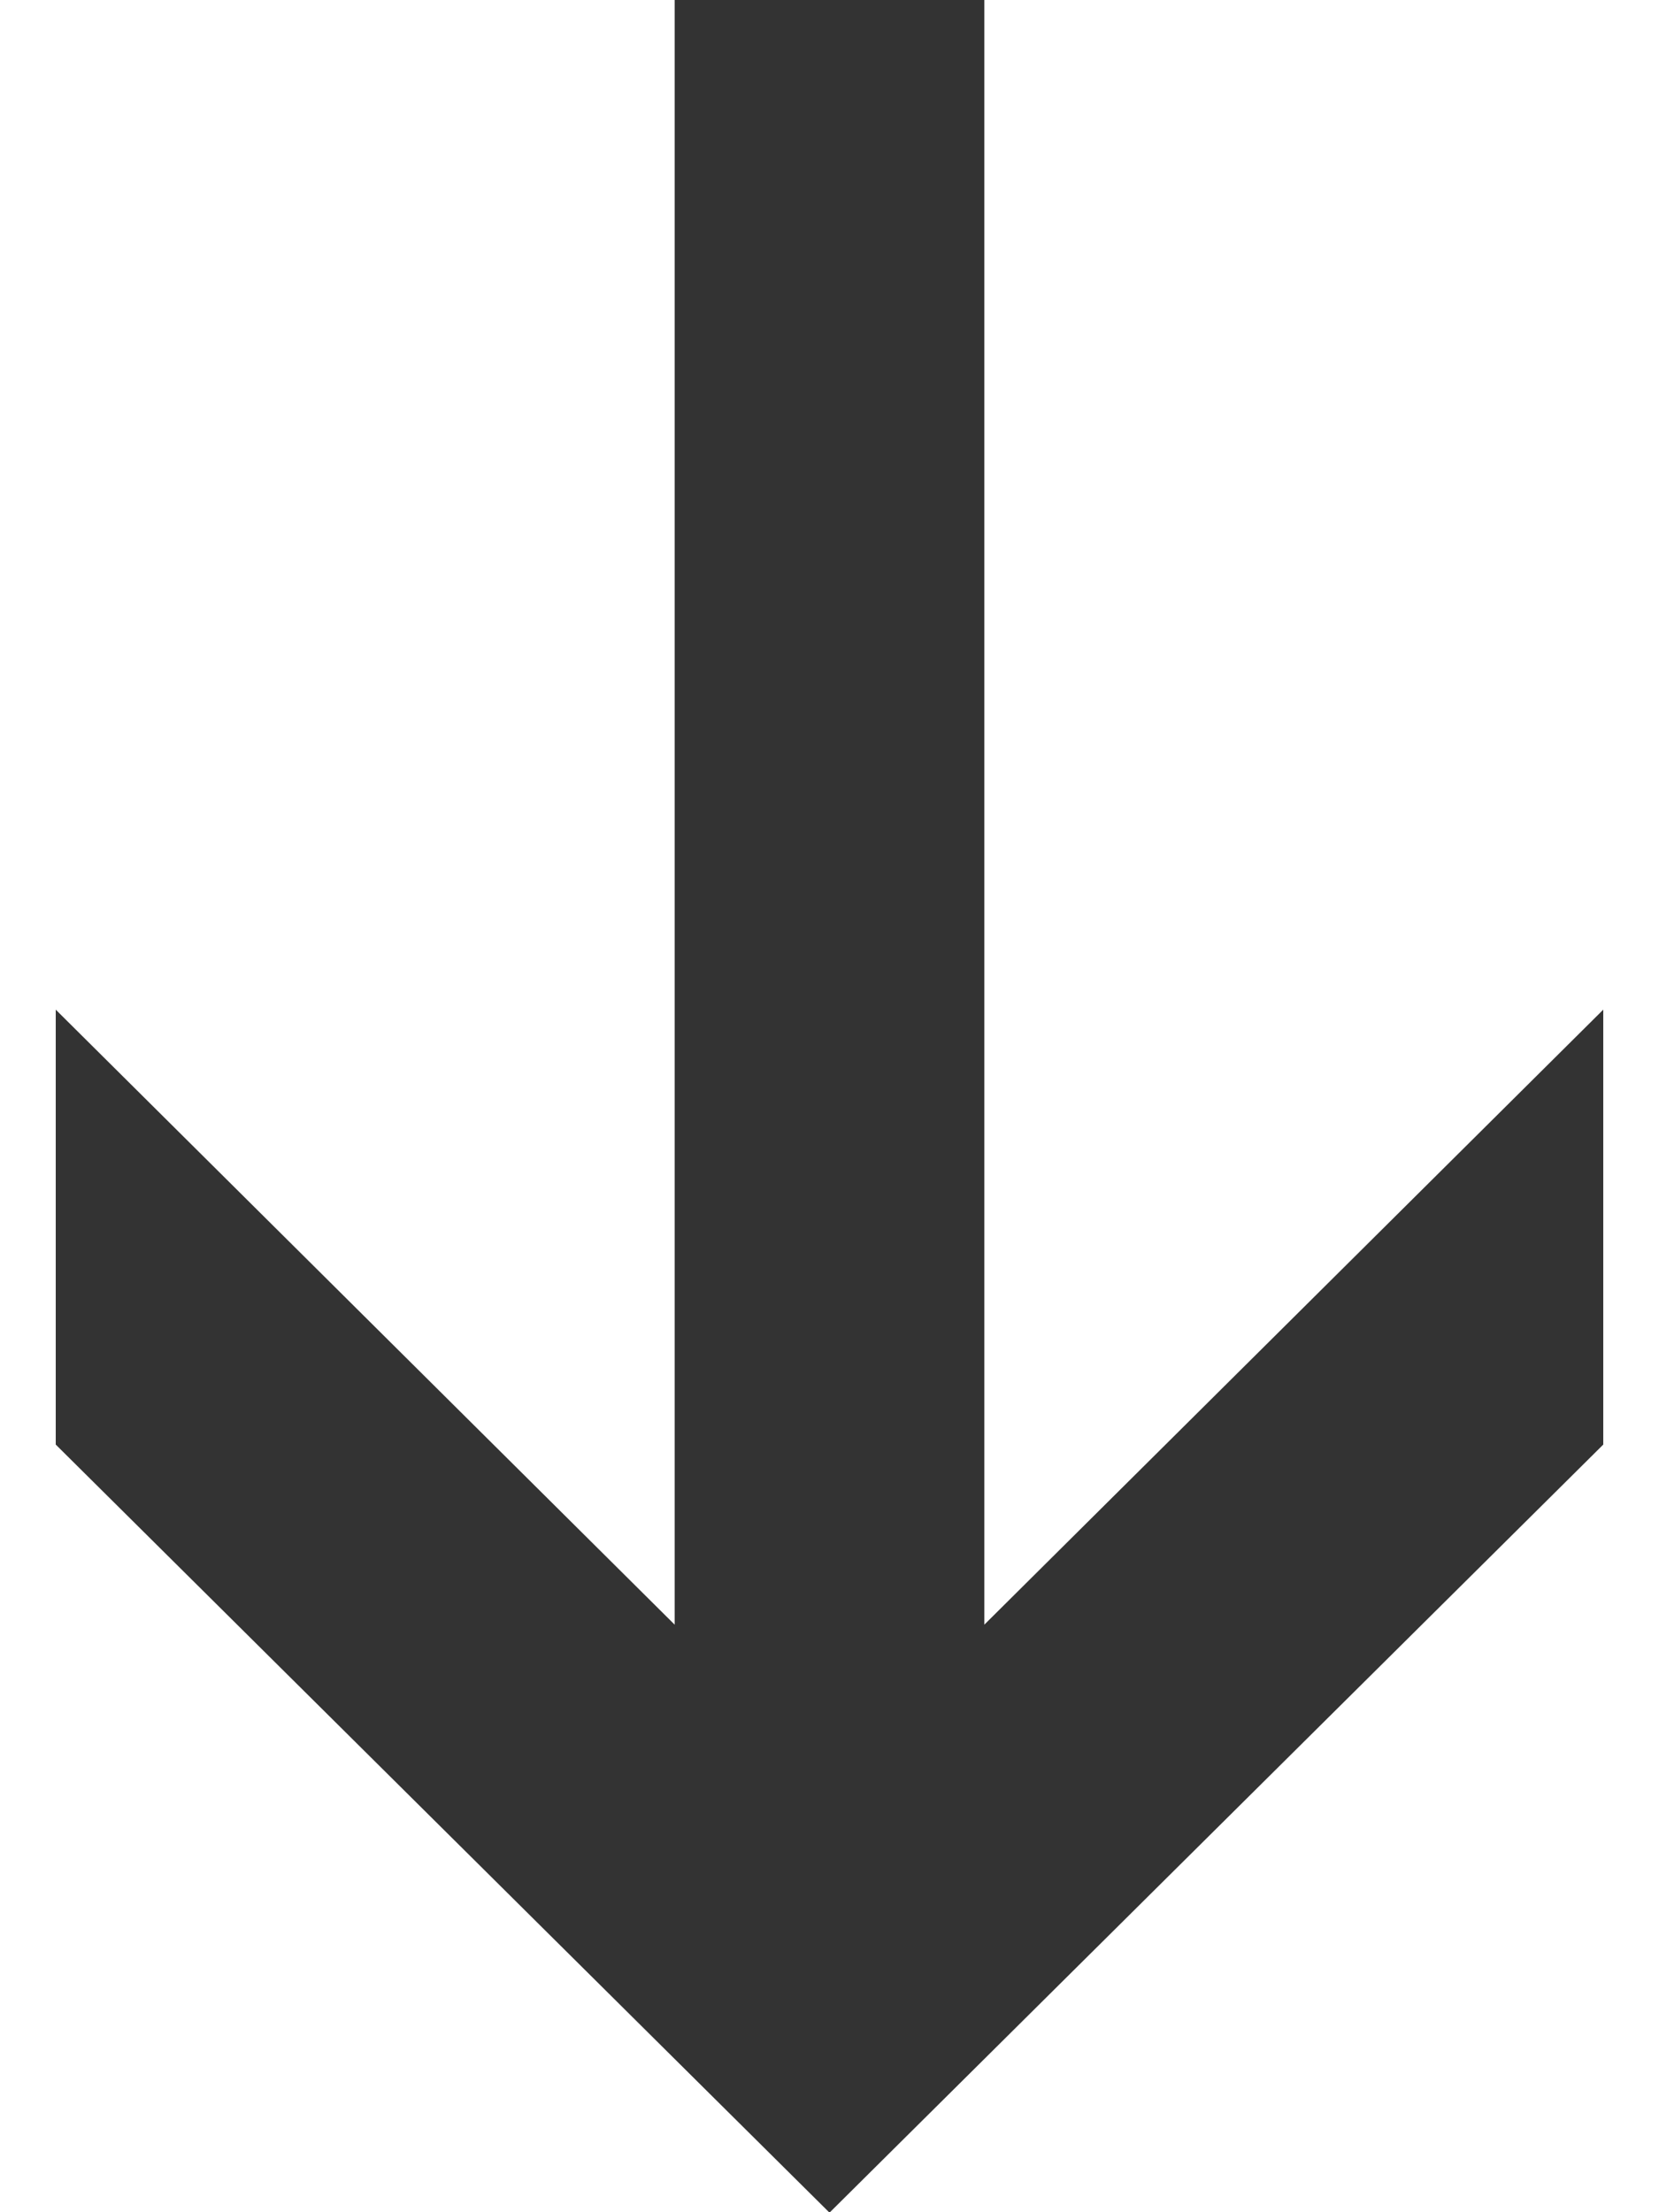 <svg xmlns="http://www.w3.org/2000/svg" viewBox="0 0 35 50" width="45" height="60">
	<style>
		tspan { white-space:pre }
		.shp0 { fill: #333333 } 
	</style>
	<path id="Forma 1" class="shp0" d="M14 -0.01L14 36.72L0.01 22.82L0.01 32.65L17.5 50.01L34.99 32.65L34.99 22.82L21 36.72L21 -0.01L14 -0.01Z" />
</svg>